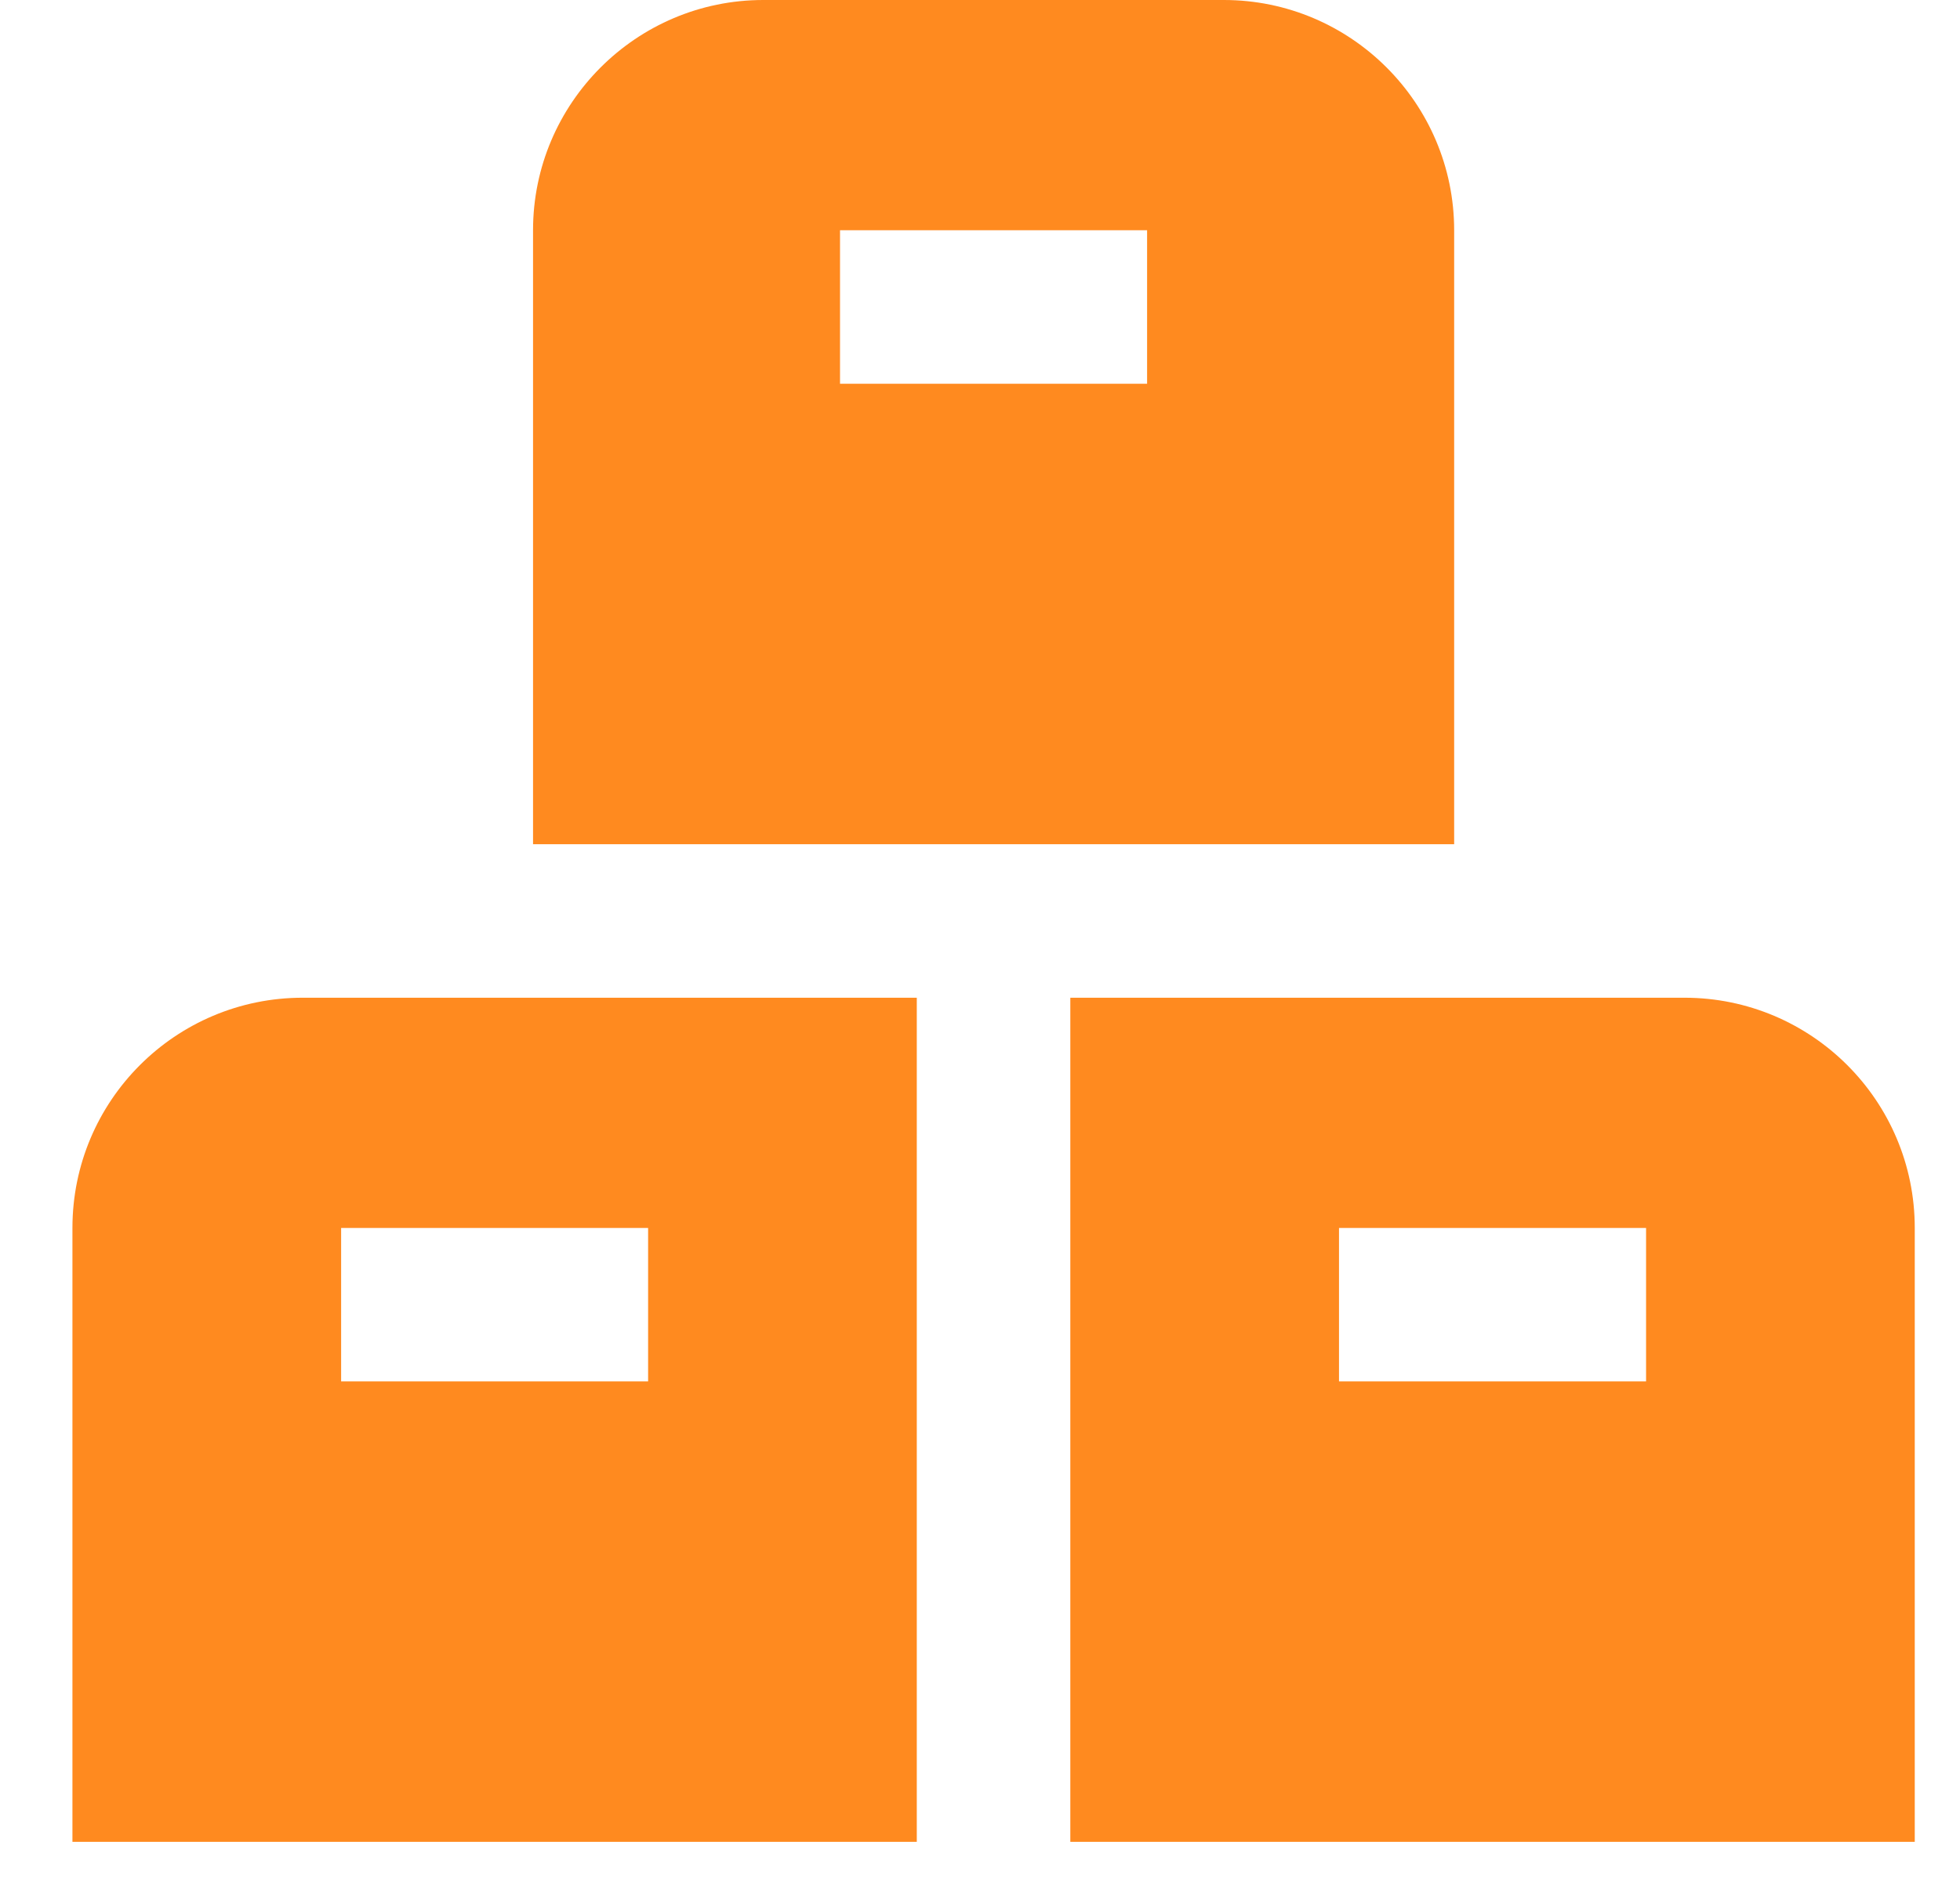 <svg width="24" height="23" viewBox="0 0 24 23" fill="none" xmlns="http://www.w3.org/2000/svg">
<path d="M11.226 12.22H3.707C2.149 12.22 0.887 13.482 0.887 15.04V22.559H11.226V12.22ZM4.177 16.919V15.04H7.936V16.919H4.177ZM20.626 12.22H13.106V22.559H23.446V15.04C23.446 13.482 22.183 12.22 20.626 12.22ZM20.156 16.919H16.396V15.04H20.156V16.919ZM14.986 0H9.346C7.792 0 6.527 1.265 6.527 2.82V10.34H17.806V2.82C17.806 1.265 16.541 0 14.986 0ZM14.046 4.7H10.286V2.82H14.046V4.7Z" fill="#FF8A1F"/>
</svg>
